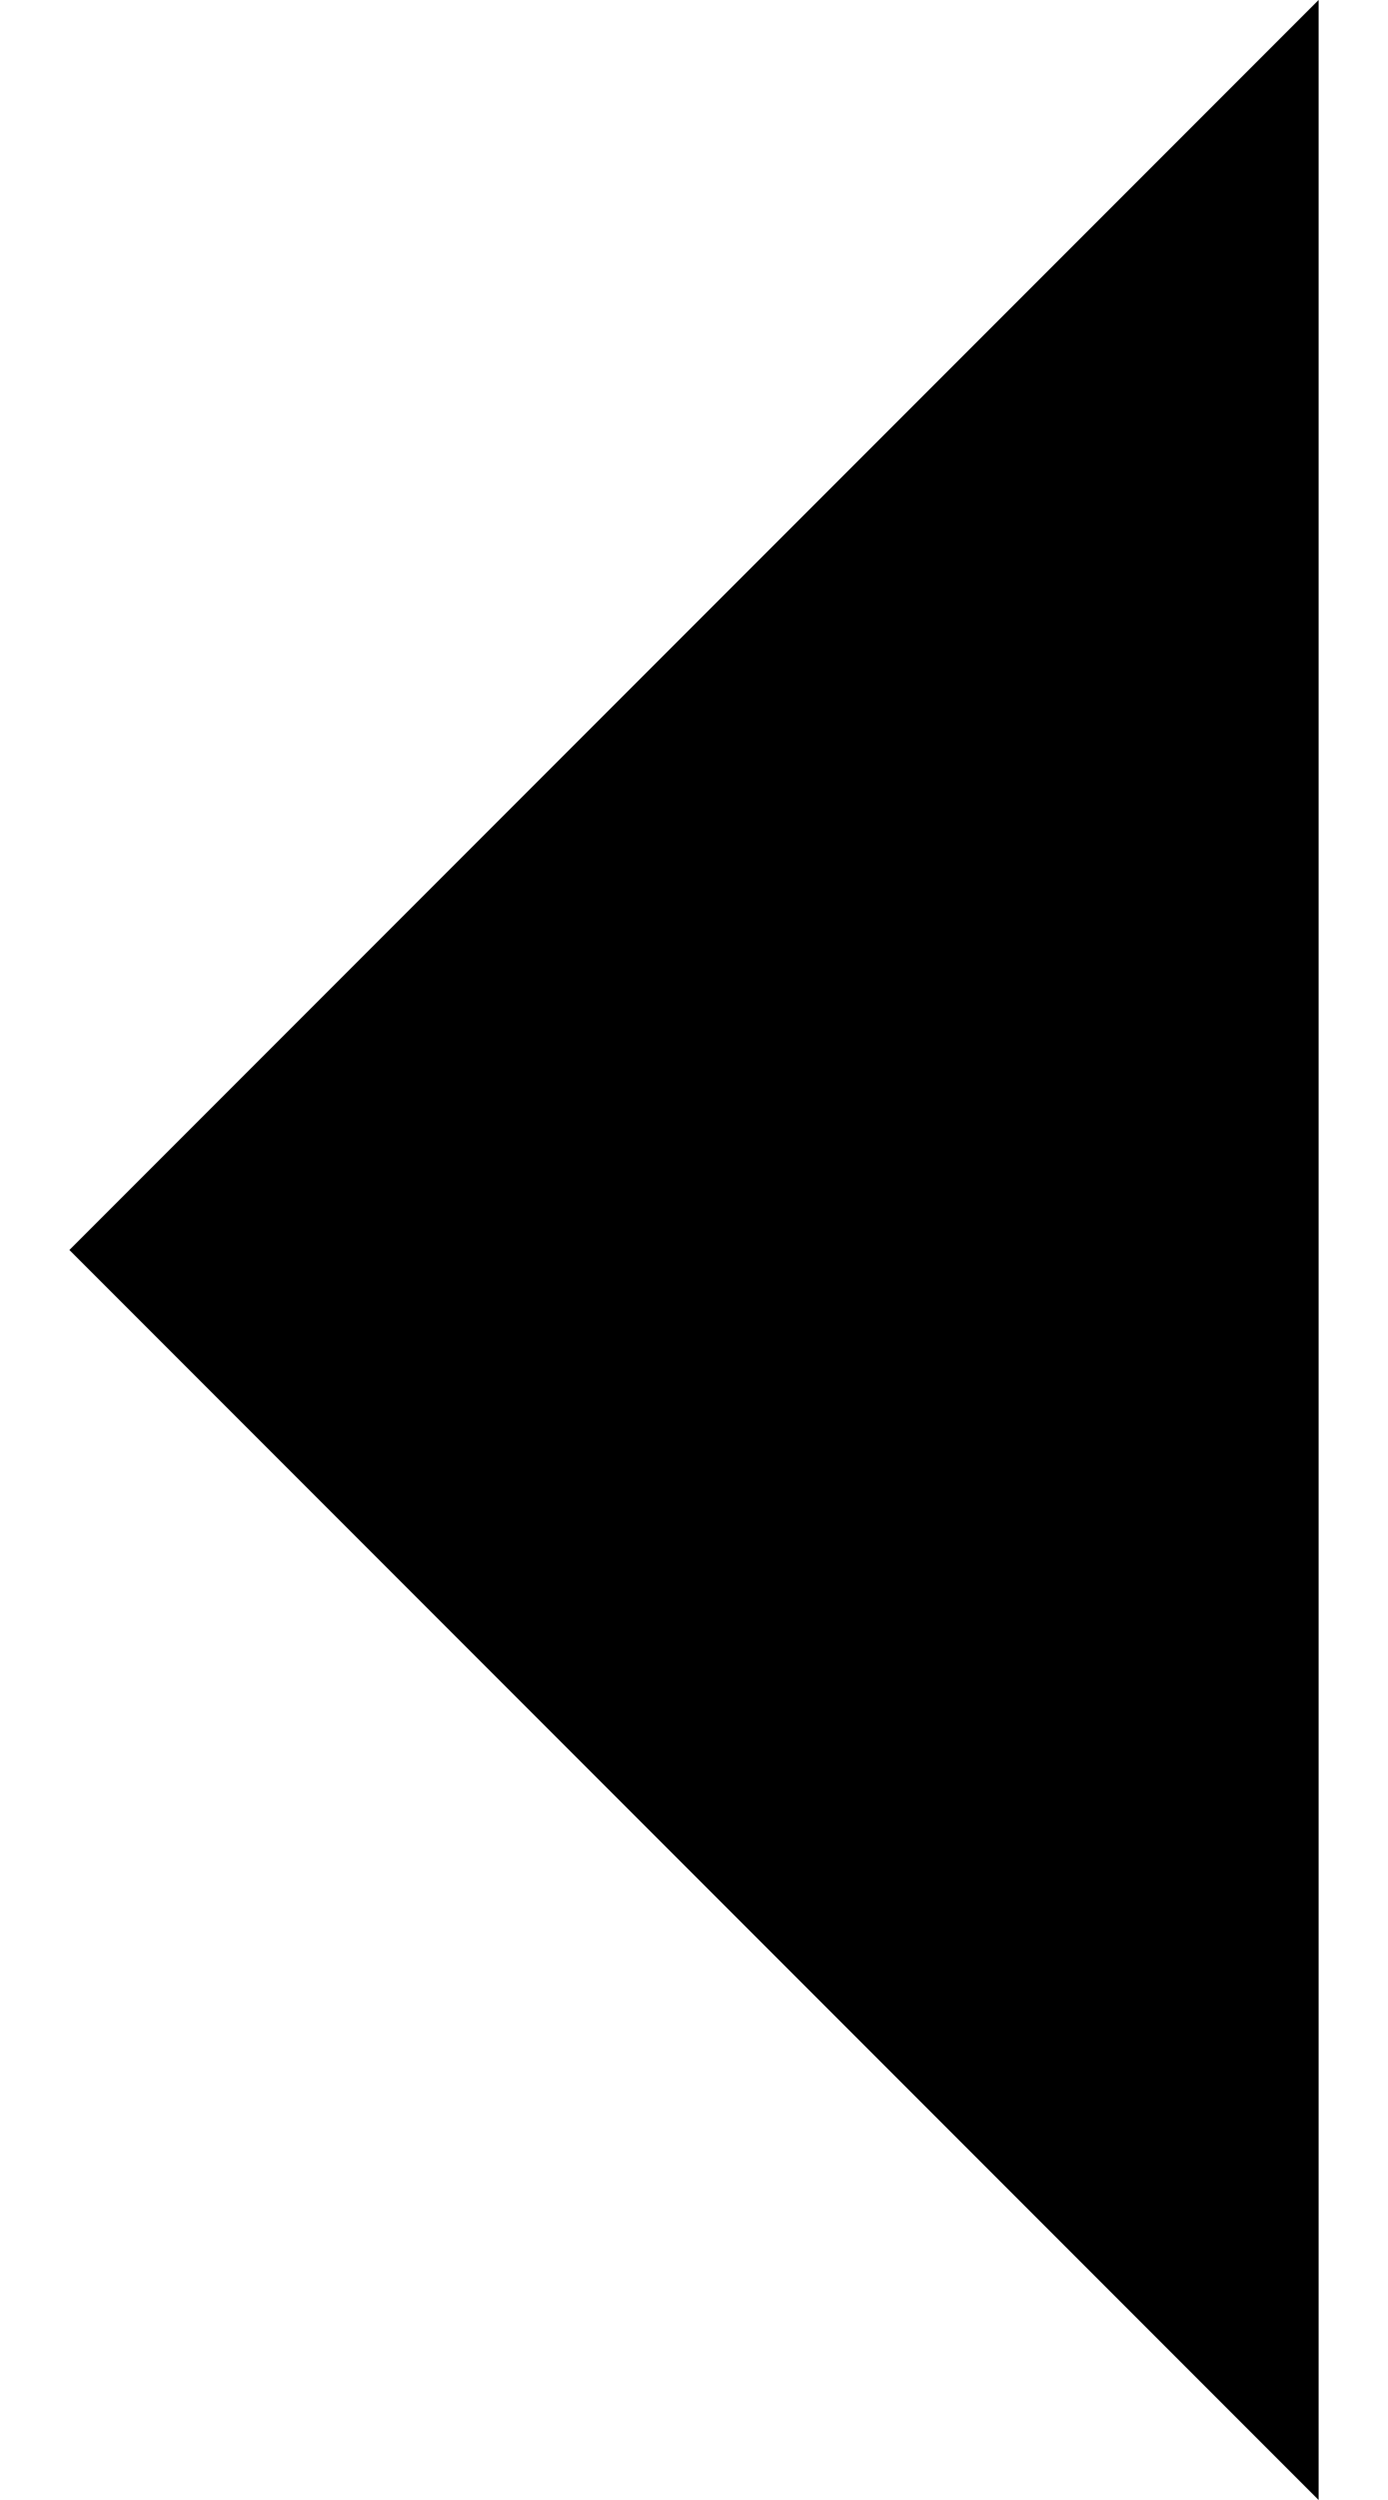 <?xml version="1.0" encoding="UTF-8" standalone="no"?>
<svg width="10px" height="18px" viewBox="0 0 10 18" version="1.1" xmlns="http://www.w3.org/2000/svg" xmlns:xlink="http://www.w3.org/1999/xlink" xmlns:sketch="http://www.bohemiancoding.com/sketch/ns">
    <!-- Generator: Sketch 3.4.2 (15855) - http://www.bohemiancoding.com/sketch -->
    <title>octicon-triangle-left</title>
    <desc>Created with Sketch.</desc>
    <defs></defs>
    <g id="Symbols" stroke="none" stroke-width="1" fill="none" fill-rule="evenodd" sketch:type="MSPage">
        <g id="Octicons" sketch:type="MSArtboardGroup" transform="translate(-1239, -1156)">
            <g id="icons" sketch:type="MSLayerGroup" transform="translate(788, 613)">
                <g id="octicon-triangle-left" transform="translate(432, 528)">
                    <g id="icon-grid-copy-5"></g>
                    <path d="M19.5,24 L28.5,33 L28.5,15 L19.5,24 L19.5,24 Z" id="Shape" fill="#000000" sketch:type="MSShapeGroup"></path>
                </g>
            </g>
        </g>
    </g>
</svg>